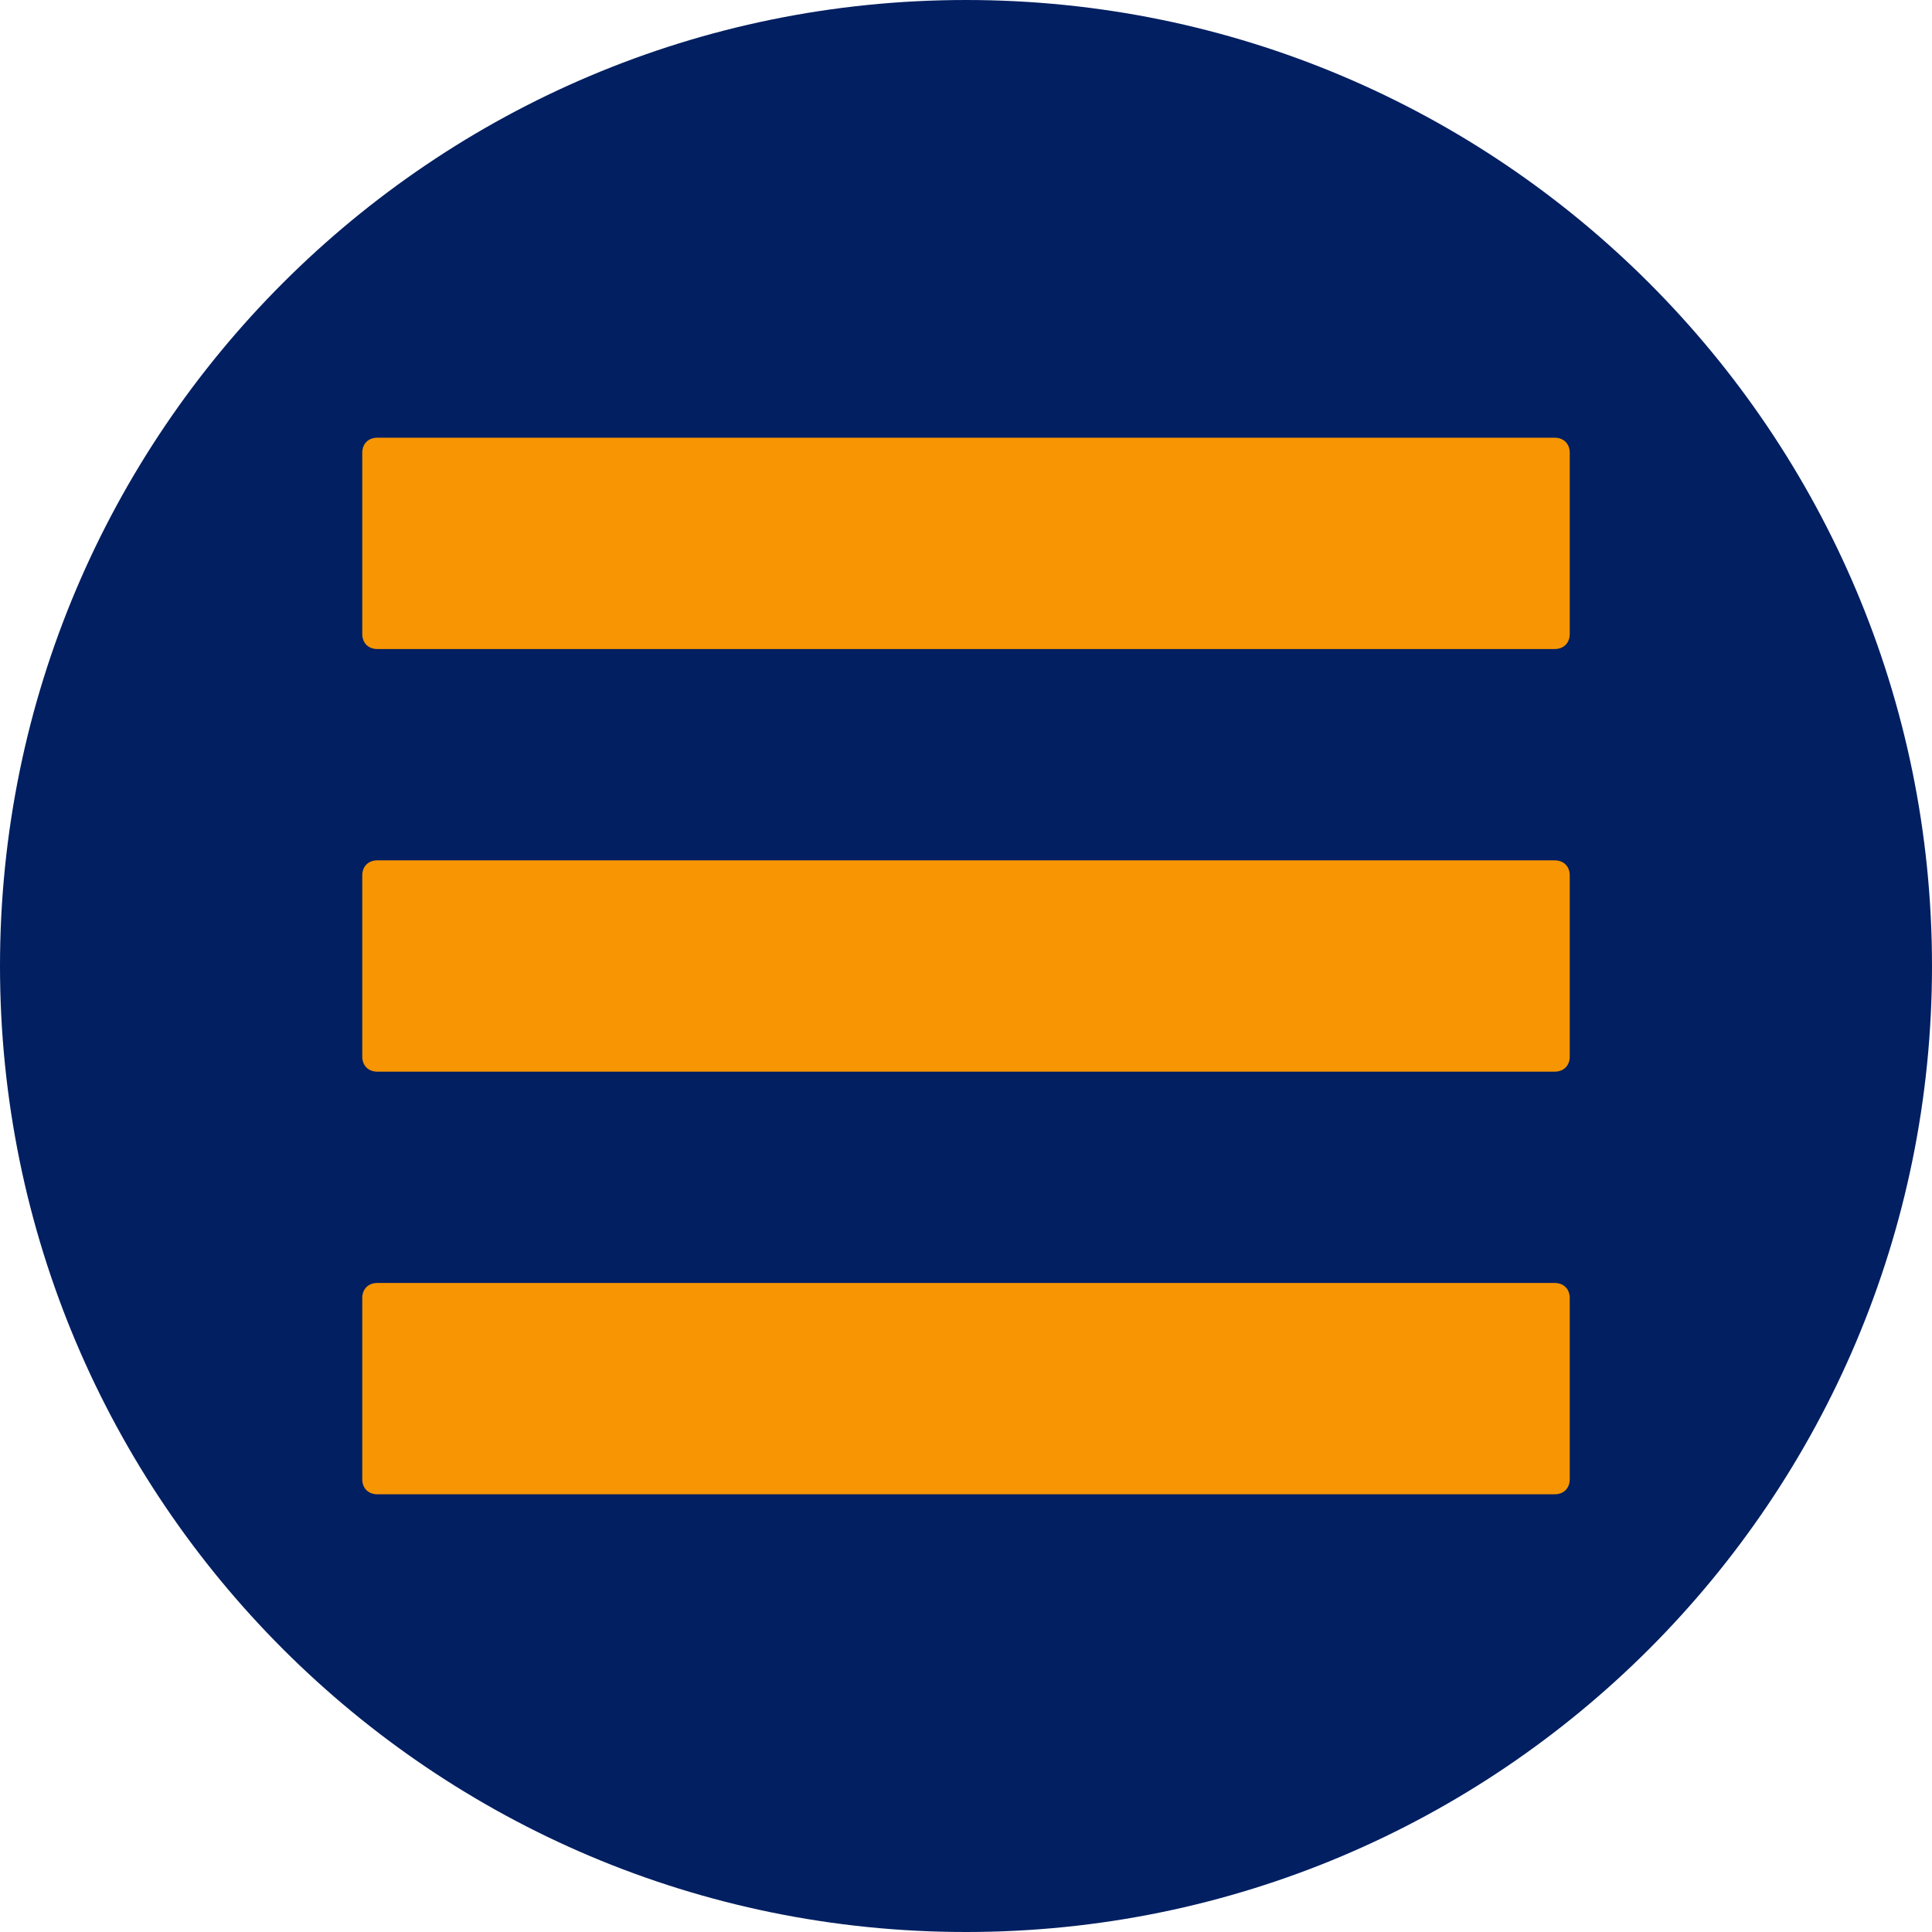 <svg width="128" height="128" viewBox="0 0 128 128" fill="none" xmlns="http://www.w3.org/2000/svg">
<g clip-path="url(#clip0_1_2)">
<path d="M64 128C99.346 128 128 99.346 128 64C128 28.654 99.346 0 64 0C28.654 0 0 28.654 0 64C0 99.346 28.654 128 64 128Z" fill="#011F61"/>
<path d="M103 29H25C24.4 29 24 29.4 24 30V42C24 42.6 24.4 43 25 43H103C103.6 43 104 42.6 104 42V30C104 29.4 103.6 29 103 29Z" fill="#F79502"/>
<path d="M103 57H25C24.4 57 24 57.4 24 58V70C24 70.6 24.4 71 25 71H103C103.6 71 104 70.6 104 70V58C104 57.4 103.6 57 103 57Z" fill="#F79502"/>
<path d="M103 85H25C24.4 85 24 85.4 24 86V98C24 98.6 24.4 99 25 99H103C103.6 99 104 98.6 104 98V86C104 85.4 103.6 85 103 85Z" fill="#F79502"/>
</g>
<defs>
<clipPath id="clip0_1_2">
<rect width="128" height="128" fill="white"/>
</clipPath>
</defs>
</svg>
